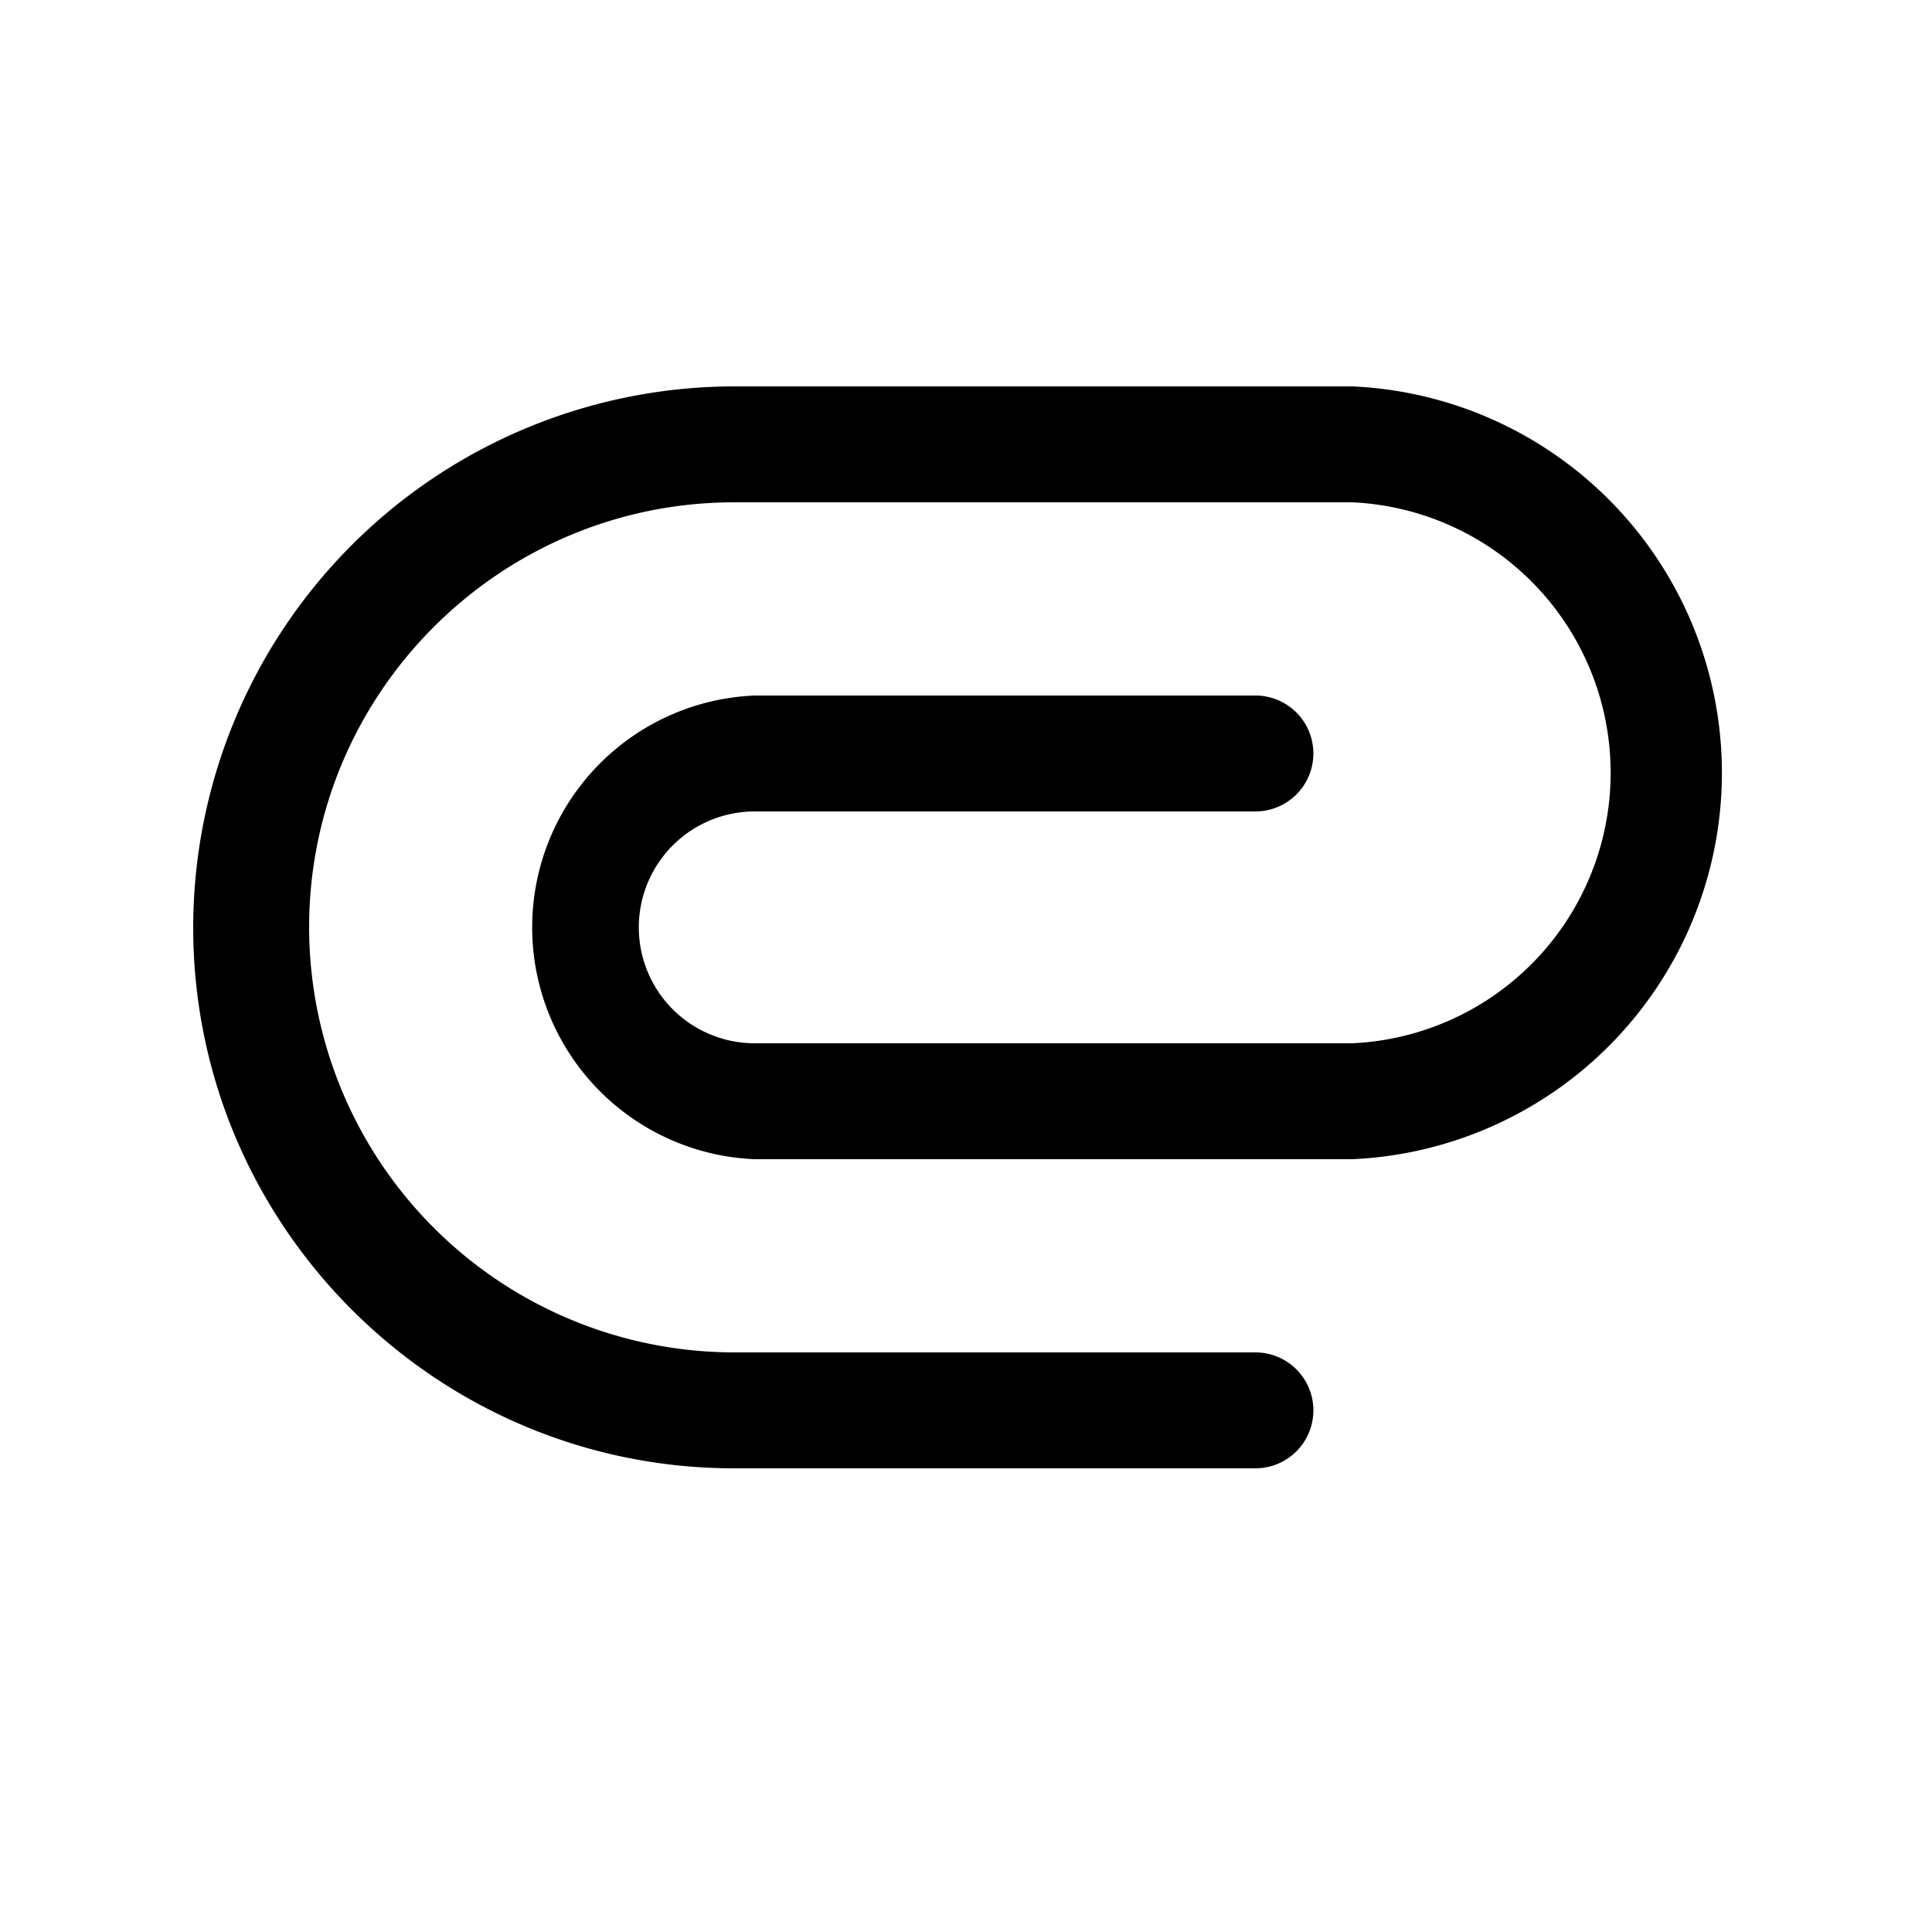 <svg xmlns="http://www.w3.org/2000/svg" viewBox="0 0 20 20">
    <path fill="#000" fill-rule="evenodd" d="M14 4H7.6A5.606 5.606 0 0 0 2 9.6c0 3.088 2.512 5.6 5.6 5.6h5.396a.6.6 0 0 0 0-1.2H7.6a4.405 4.405 0 0 1-4.4-4.4c0-2.426 1.974-4.4 4.4-4.4H14a2.803 2.803 0 0 1 0 5.6H7.813a1.2 1.2 0 0 1 0-2.4h5.183a.6.6 0 1 0 0-1.2H7.813a2.402 2.402 0 0 0 0 4.8H14a4.004 4.004 0 0 0 0-8"/>
</svg>
